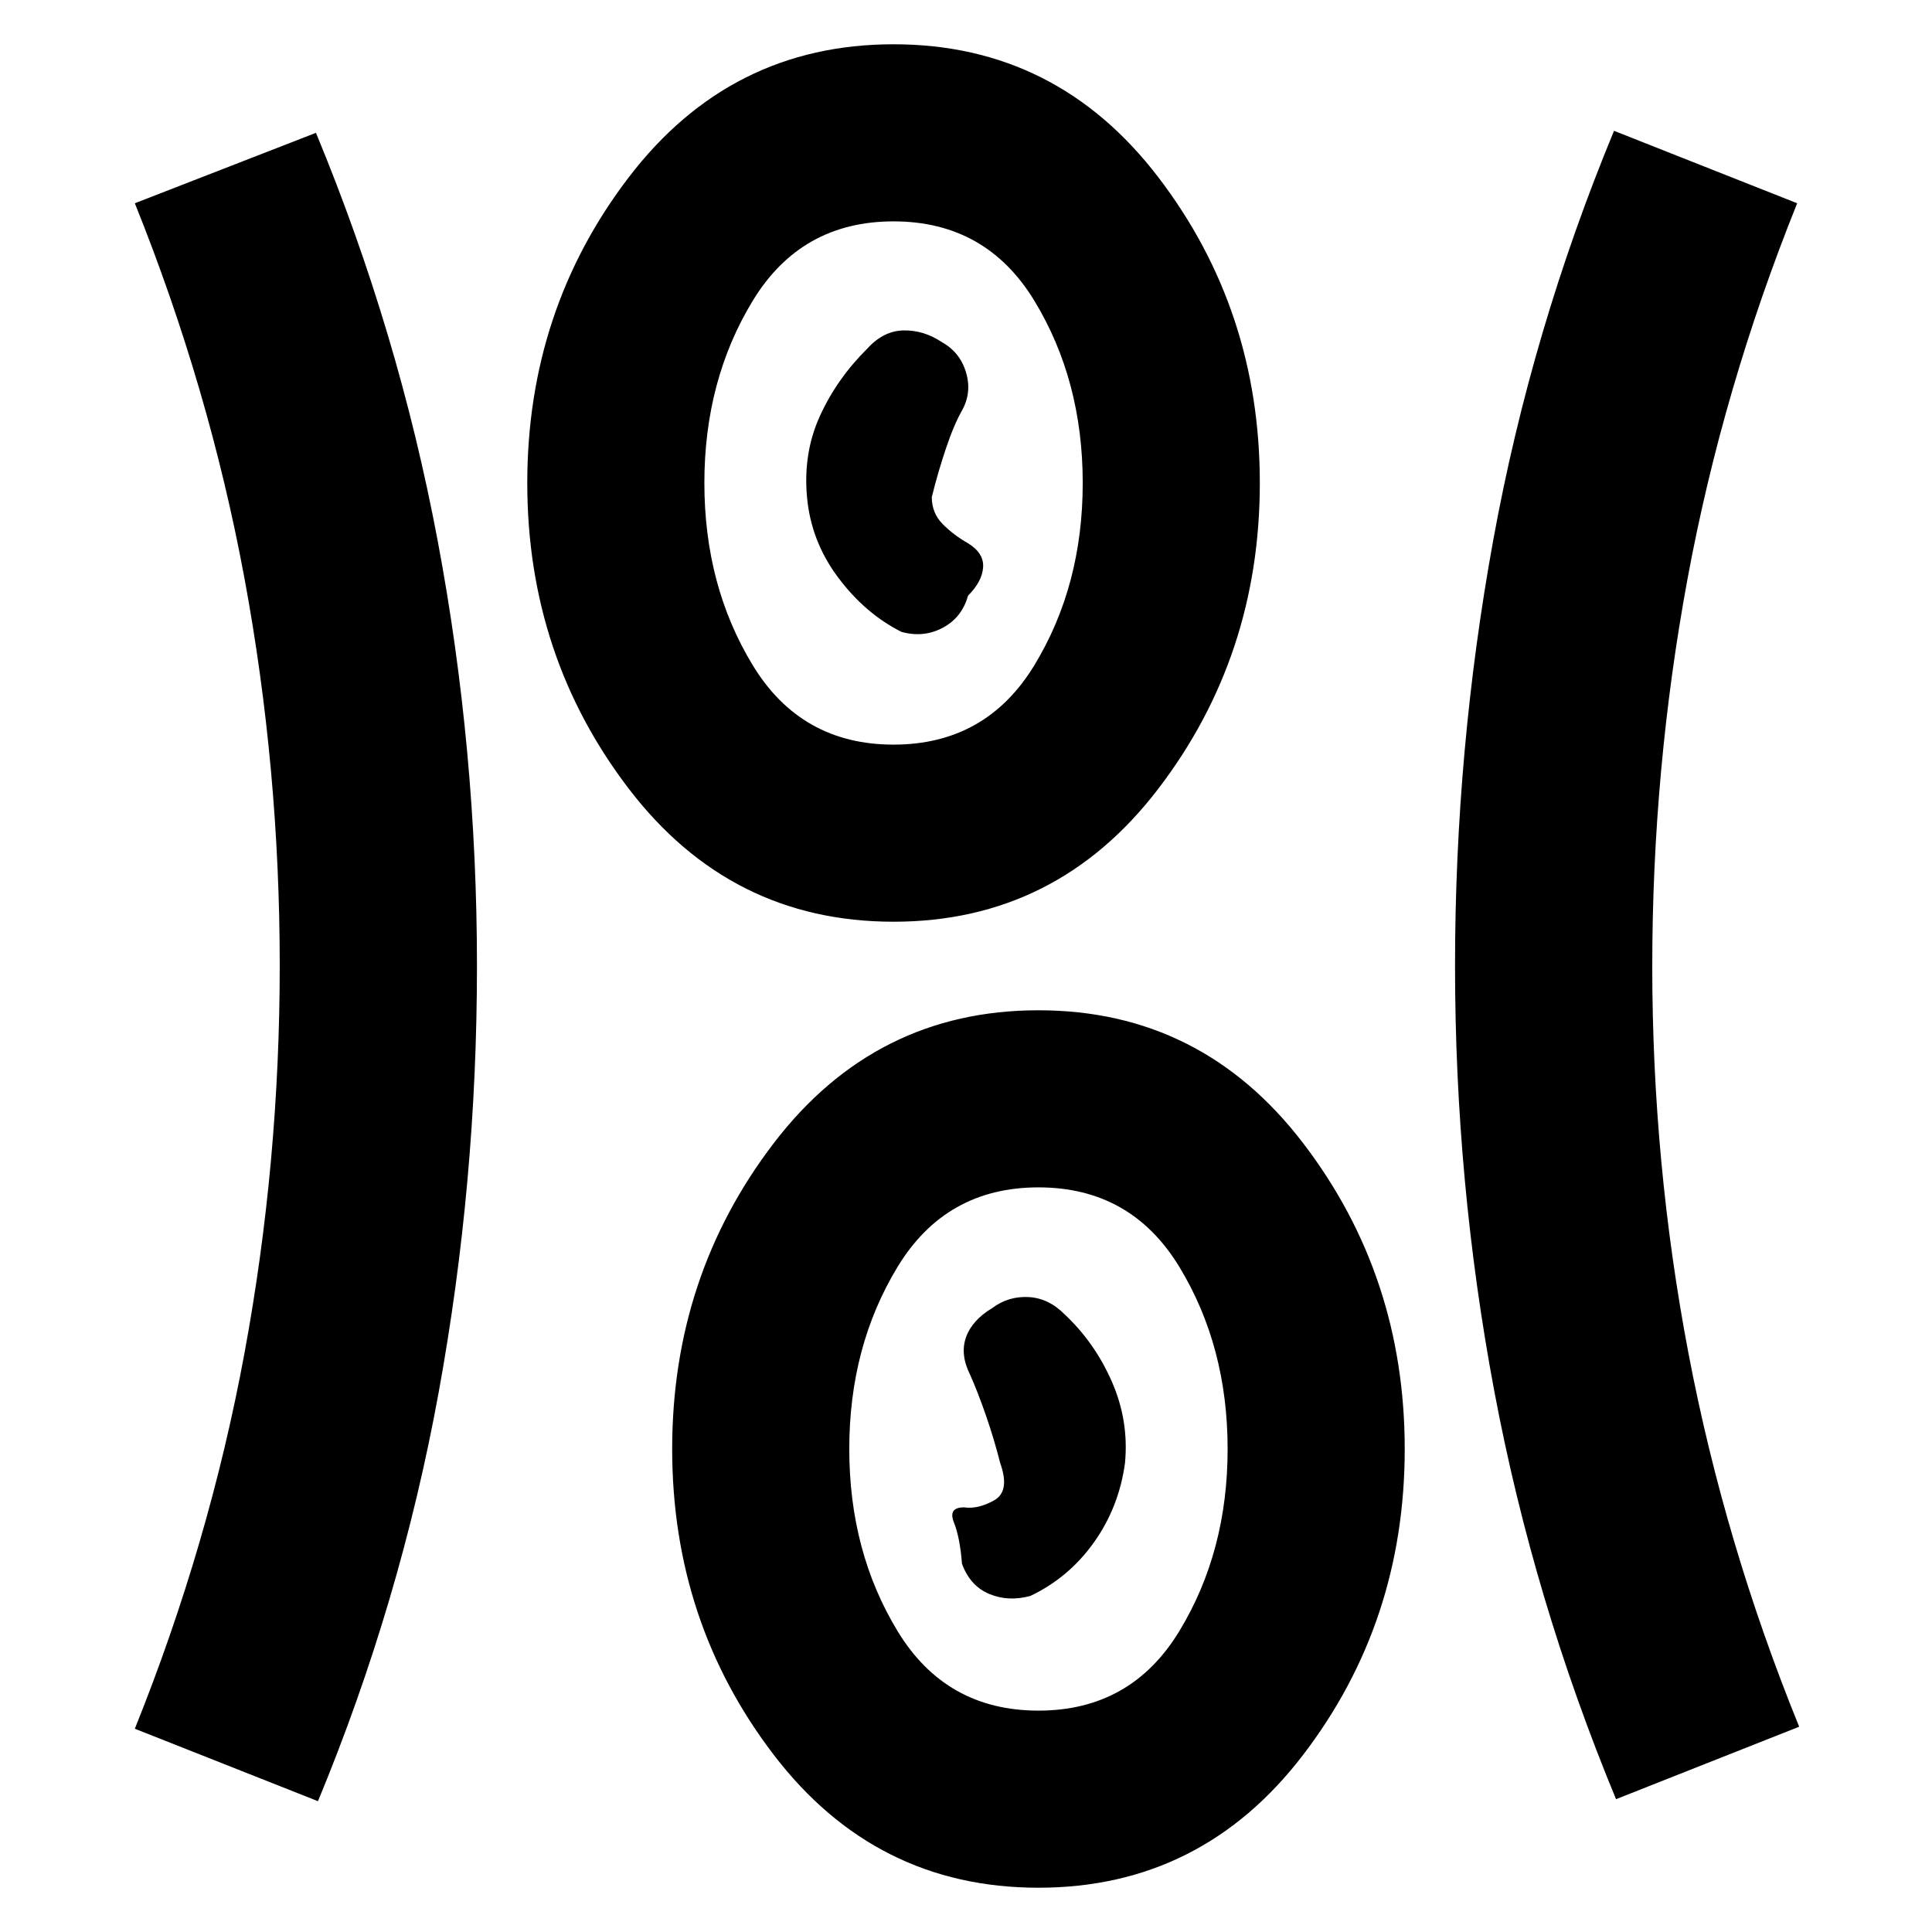 <svg xmlns="http://www.w3.org/2000/svg" height="20" viewBox="0 96 960 960" width="20"><path d="M516 1034q-81 0-131.5-66T334 816q0-86 50.5-152T516 598q81 0 131.5 66T698 816q0 86-50.5 152T516 1034Zm-358-43-91-36q37-92 54.5-186.737 17.5-94.736 17.5-192.5Q139 478 121.5 383.5T67 197l90-35q41 99 60.5 202.792Q237 468.583 237 576t-19 211.708Q199 892 158 991Zm645-1q-41-99-60.5-202.792Q723 683.417 723 576t19-211.708Q761 260 802 161l91 36q-37 92-54.5 186.737-17.5 94.736-17.5 192.5Q821 674 839 768.5T894 954l-91 36Zm-287-44q46 0 70-39.5t24-90.5q0-51-24-90.5T516 686q-46 0-70 39.5T422 816q0 51 24 90.5t70 39.5Zm-4-57q19-9 31.5-26.5T559 823q2-21-6.5-40.422-8.5-19.422-23.5-33.5-8-8.078-18-8.578t-18 5.5q-10 6-13 14.5t2 18.5q4 9 8 20.586 4 11.585 7 23.414 5 14-3 18.5t-15 3.5q-8 0-5 7.5t4 20.5q4 11 13.5 15t20.5 1Zm-68-335q-81 0-131.5-66T262 336q0-86 50.5-152T444 118q81 0 131.5 66T626 336q0 86-50.5 152T444 554Zm0-88q46 0 70-39.5t24-90.5q0-51-24-90.5T444 206q-46 0-70 39.5T350 336q0 51 24 90.5t70 39.5Zm4-56q11 3 20.5-2.086Q478 402.829 481 392q7-7 7.5-14.065.5-7.064-7.5-12-7-3.935-12.5-9.435T463 343q3-12.176 7-24.088T478 300q5-9 2-19t-12-15q-9-6-19-5.818-10 .182-18 9Q416 284 407.5 302.5T401 343q2 22 15.5 40t31.5 27Zm-4-74Zm72 480Z"/></svg>
